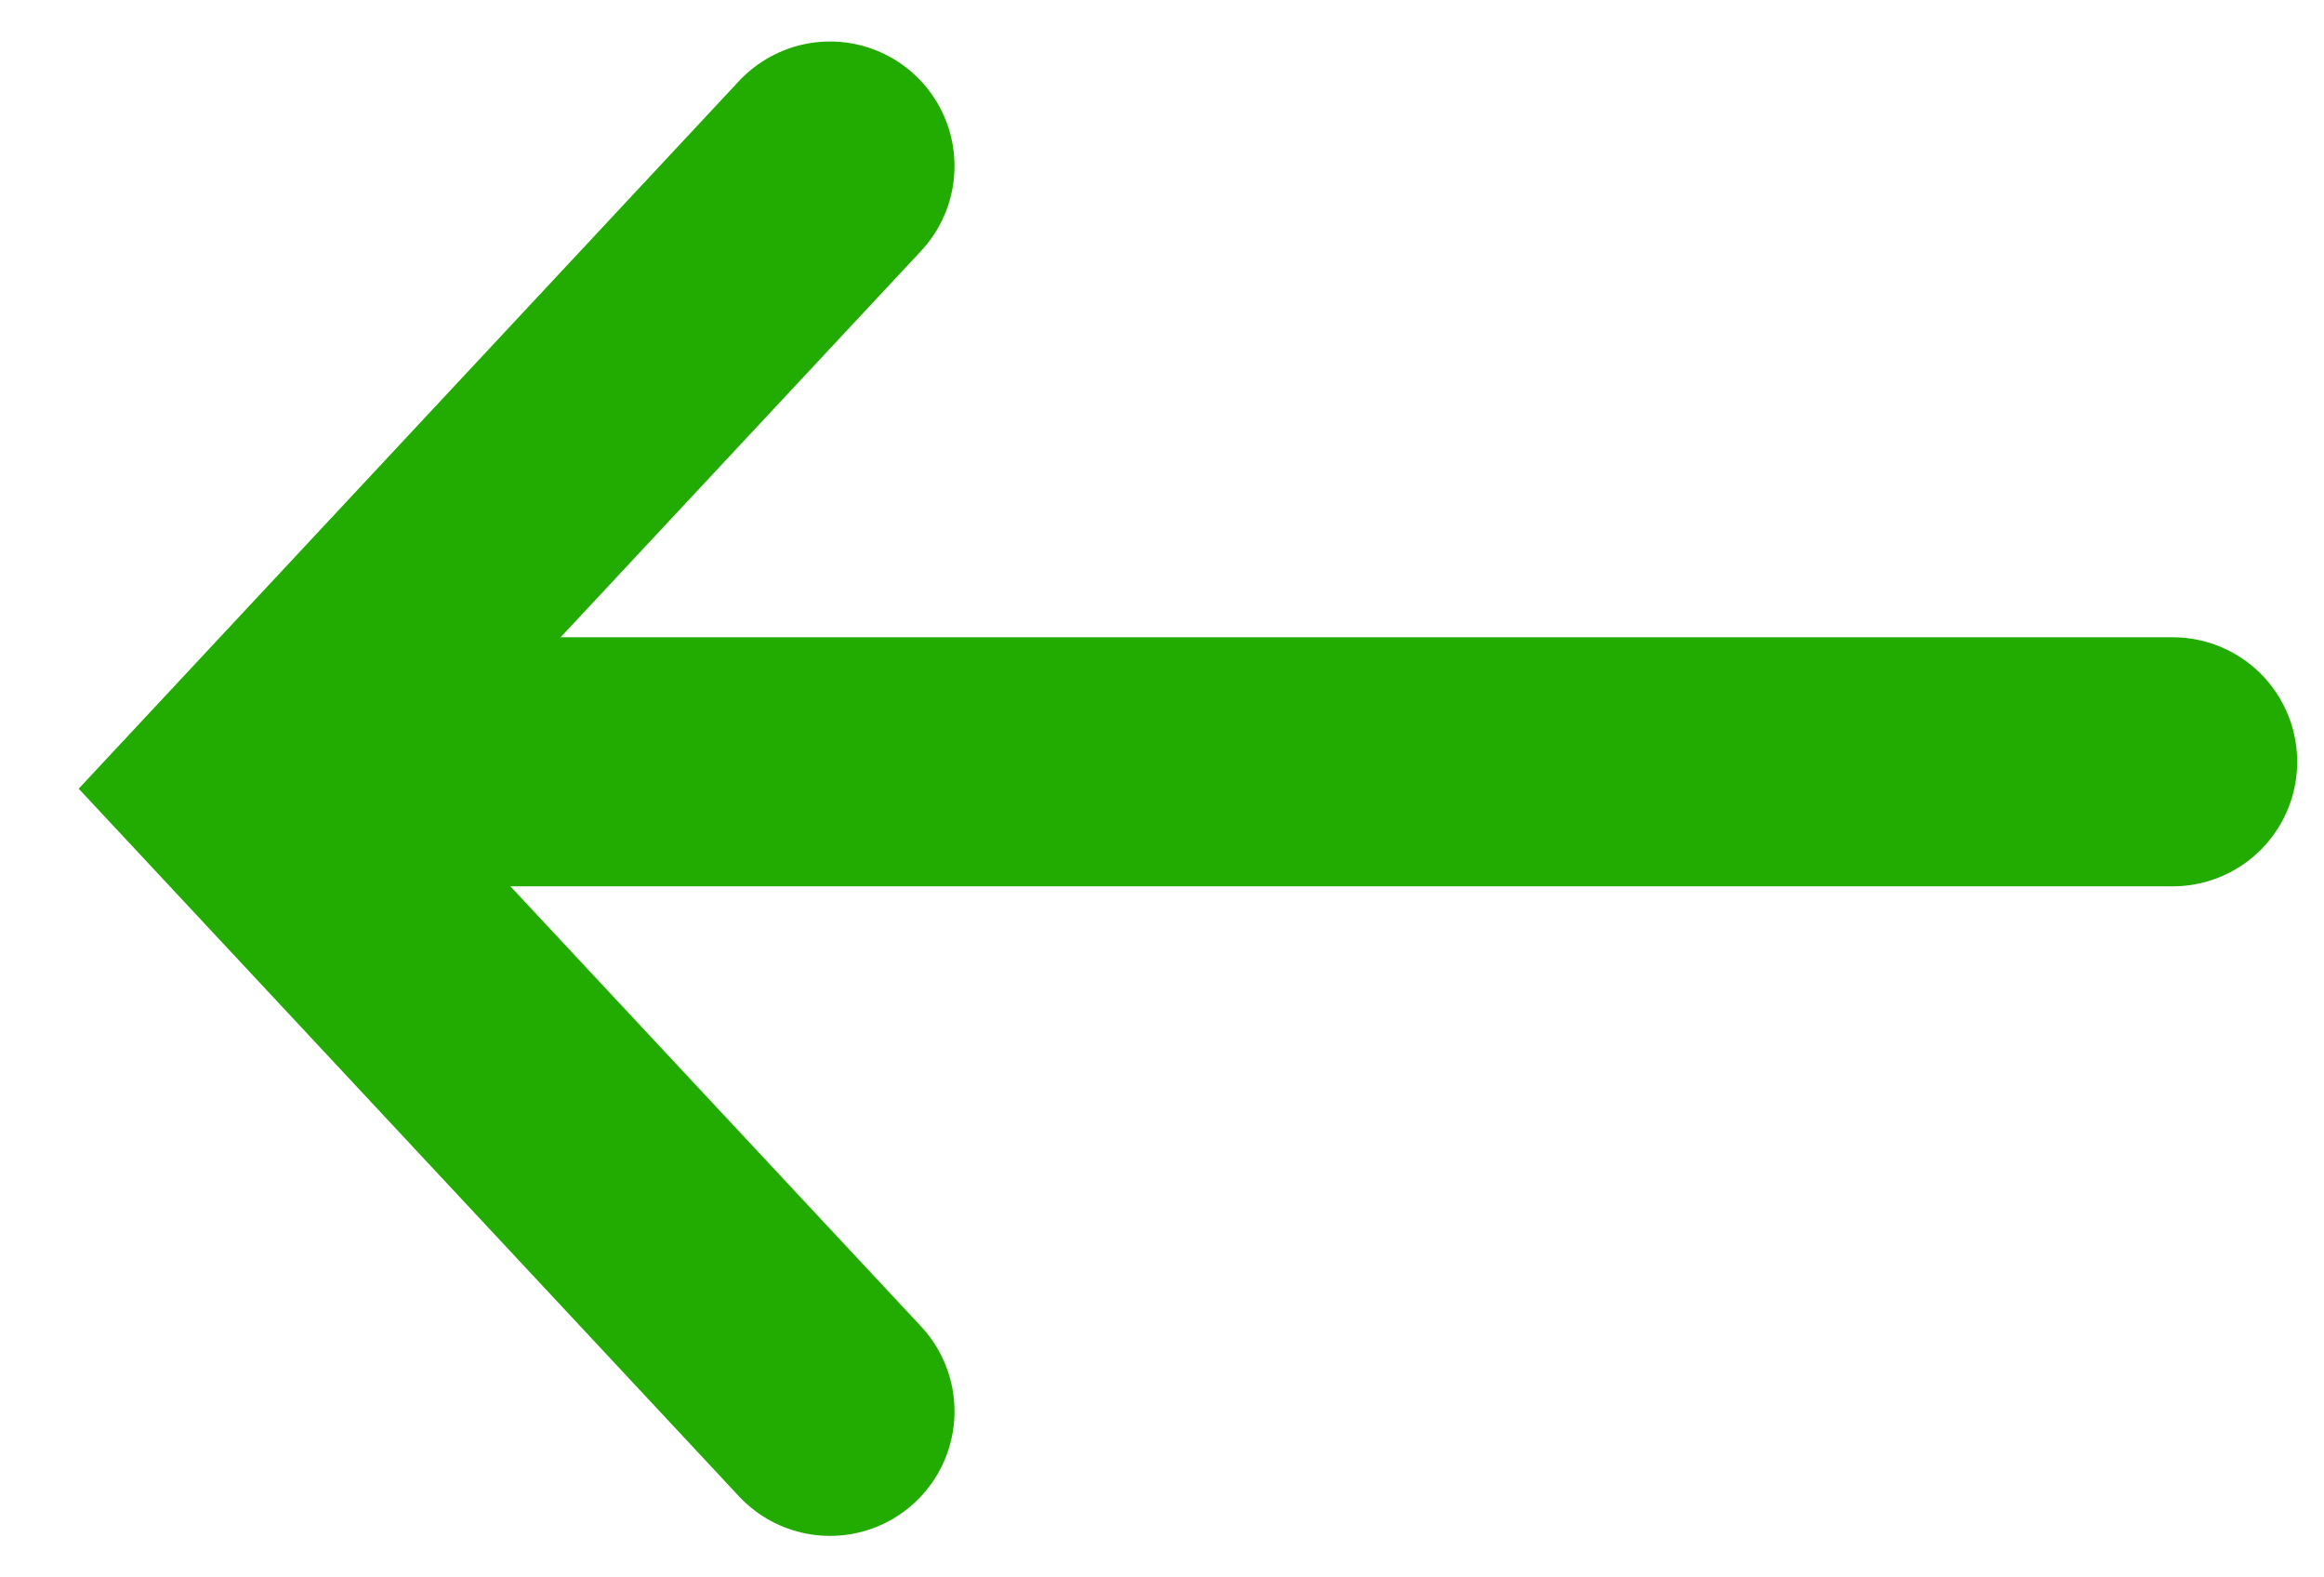 <svg width="28" height="19" viewBox="0 0 28 19" fill="none" xmlns="http://www.w3.org/2000/svg">
<path d="M10 2L3 9.5L10 17" stroke="#22AB00" stroke-width="3" stroke-linecap="round"/>
<path d="M5.471 9.176H26.177" stroke="#22AB00" stroke-width="3" stroke-linecap="round"/>
</svg>
